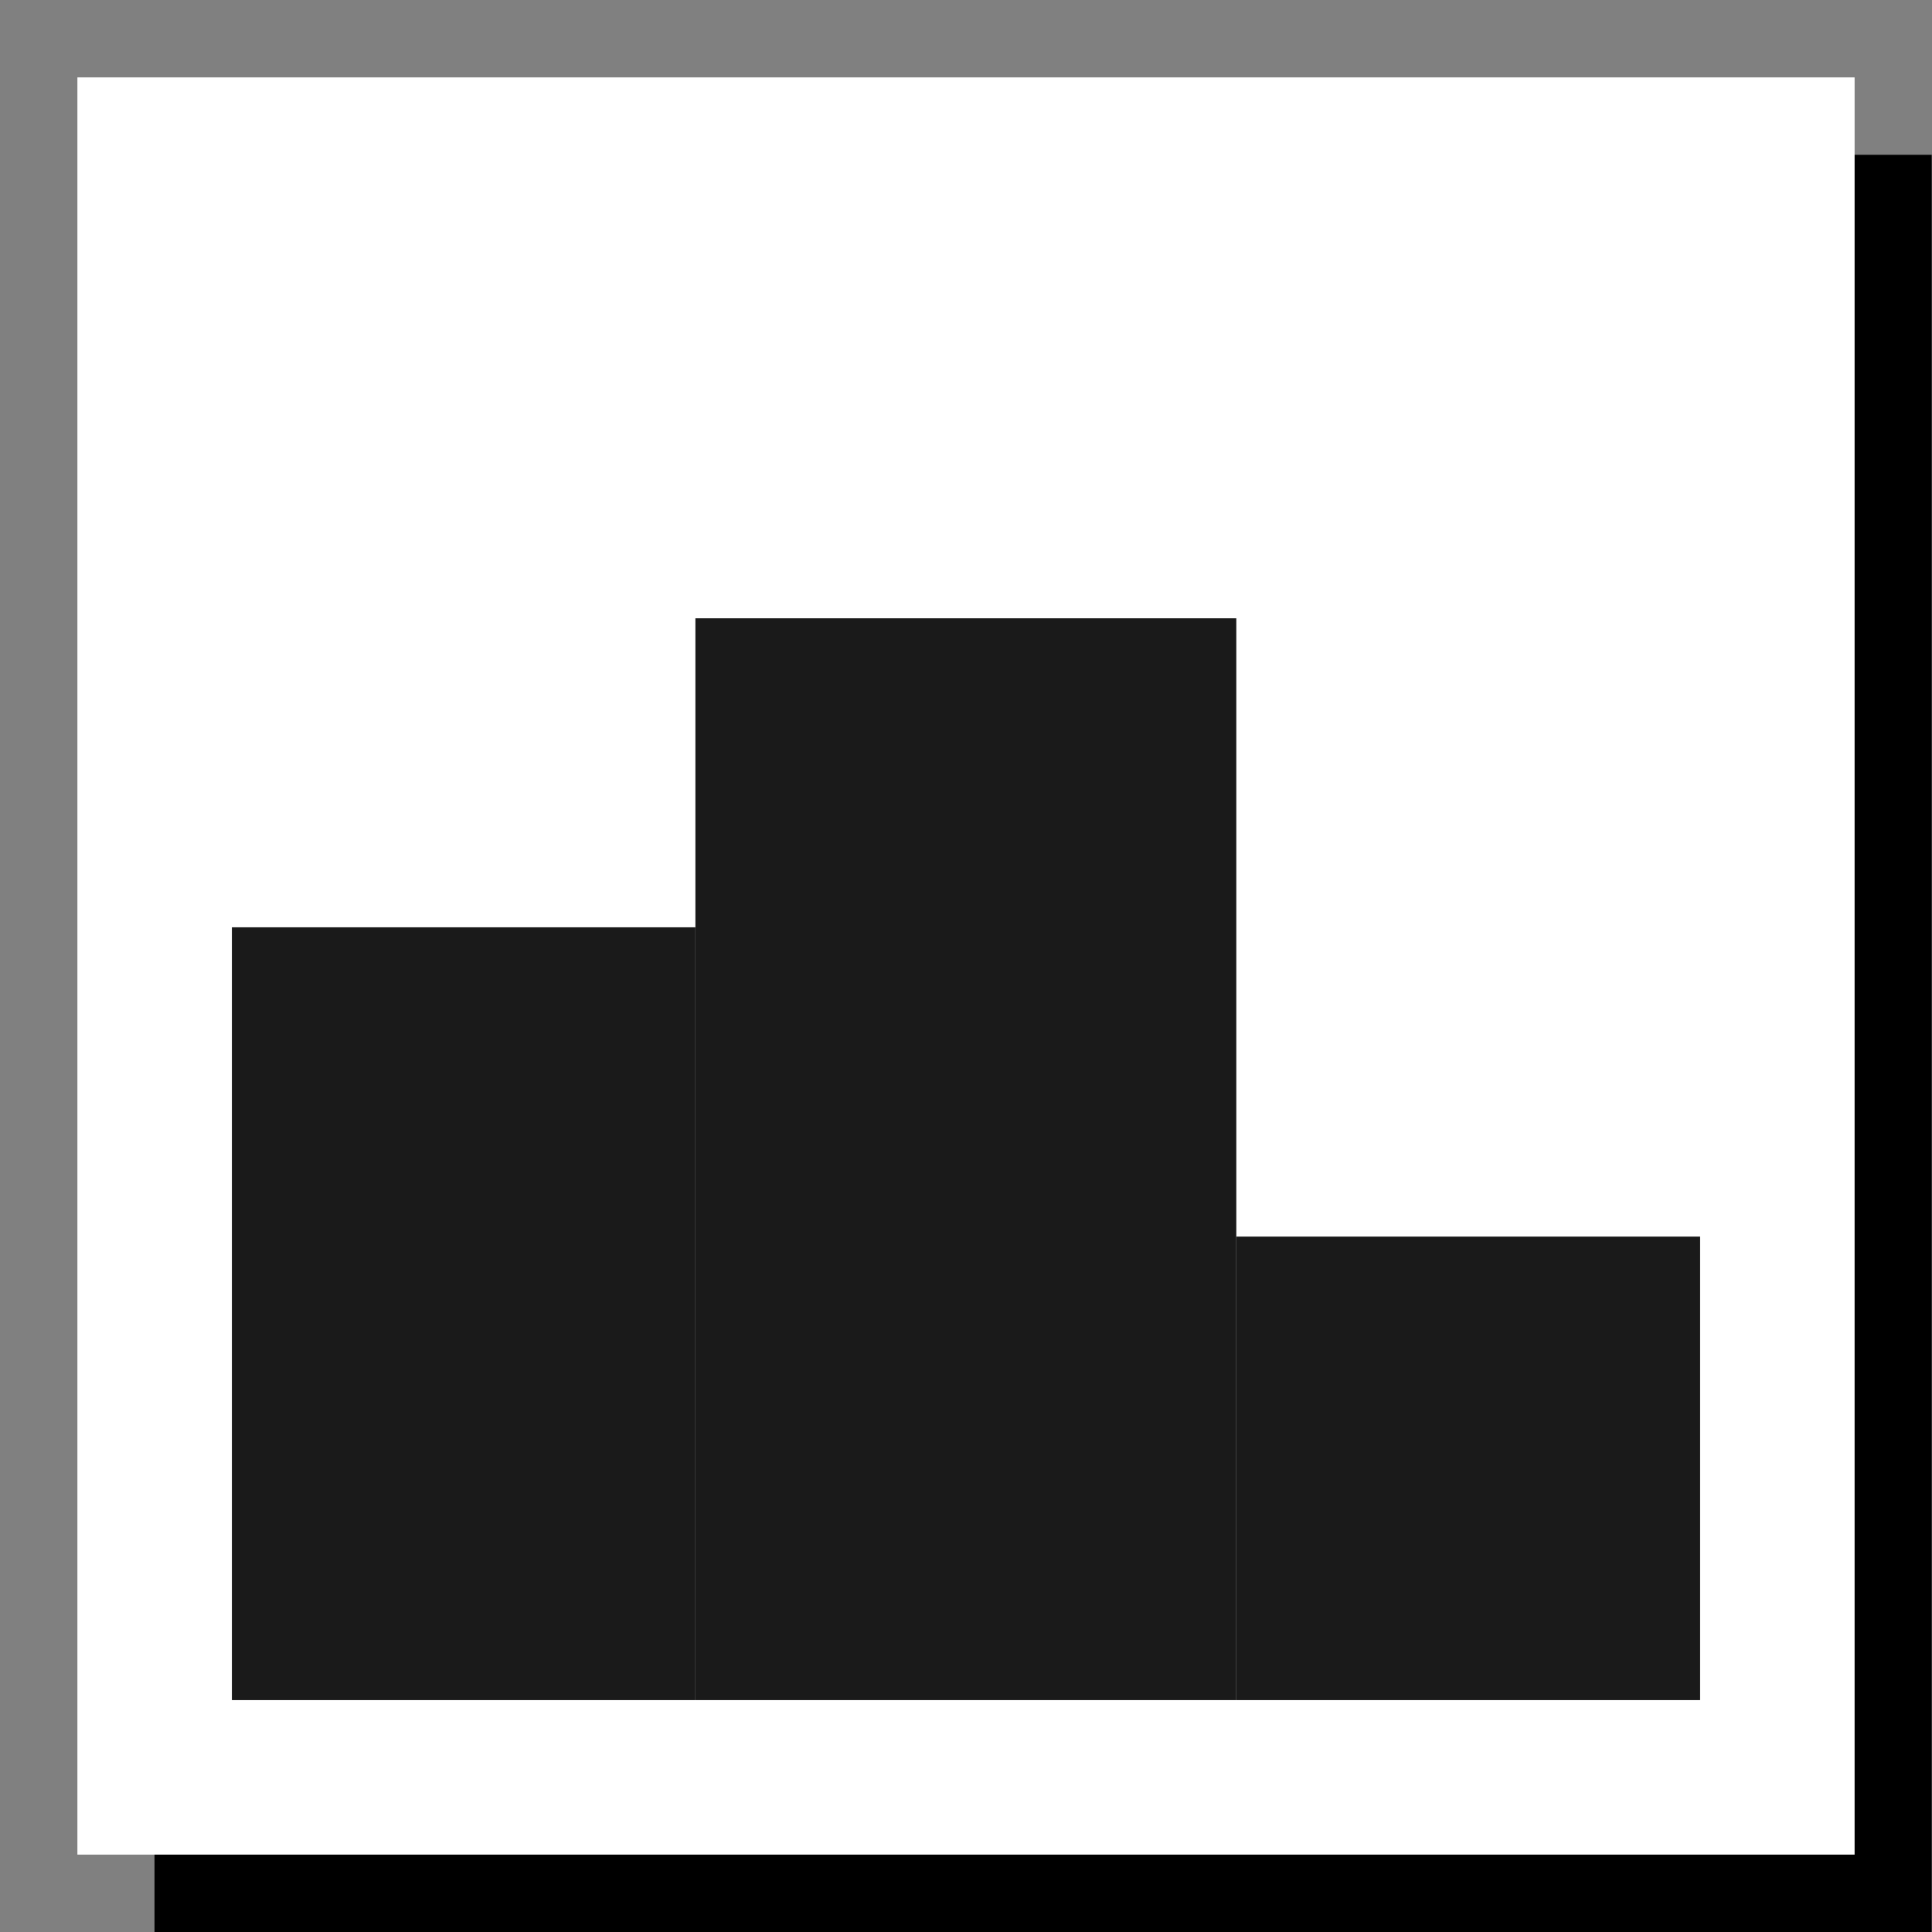 <?xml version="1.0" encoding="UTF-8" standalone="no"?>
<!-- Created with Inkscape (http://www.inkscape.org/) -->

<svg
   xmlns:dc="http://purl.org/dc/elements/1.1/"
   xmlns:cc="http://creativecommons.org/ns#"
   xmlns:rdf="http://www.w3.org/1999/02/22-rdf-syntax-ns#"
   xmlns:svg="http://www.w3.org/2000/svg"
   xmlns="http://www.w3.org/2000/svg"
   xmlns:sodipodi="http://sodipodi.sourceforge.net/DTD/sodipodi-0.dtd"
   xmlns:inkscape="http://www.inkscape.org/namespaces/inkscape"
   width="25"
   height="25"
   viewBox="0 0 6.615 6.615"
   version="1.1"
   id="svg8"
   inkscape:version="0.92.1 r15371"
   sodipodi:docname="contest.svg">
  <rect x="0" y="0" width="6.615" height="6.615" fill="#808080" stroke="none"/>
  <defs
     id="defs2" />
  <sodipodi:namedview
     id="base"
     pagecolor="#808080"
     bordercolor="#666666"
     borderopacity="1.0"
     inkscape:pageopacity="0"
     inkscape:pageshadow="2"
     inkscape:zoom="4.0000002"
     inkscape:cx="-8.5617202"
     inkscape:cy="21.766153"
     inkscape:document-units="mm"
     inkscape:current-layer="layer1"
     showgrid="true"
     units="px"
     inkscape:window-width="1920"
     inkscape:window-height="1017"
     inkscape:window-x="-8"
     inkscape:window-y="-8"
     inkscape:window-maximized="1"
     inkscape:snap-bbox="true"
     inkscape:snap-bbox-midpoints="false"
     inkscape:lockguides="false"
     inkscape:snap-object-midpoints="false"
     inkscape:snap-center="false"
     inkscape:bbox-nodes="true"
     inkscape:snap-bbox-edge-midpoints="false"
     showguides="false">
    <inkscape:grid
       type="xygrid"
       id="grid4485" />
  </sodipodi:namedview>
  <g
     inkscape:label="Layer 1"
     inkscape:groupmode="layer"
     id="layer1"
     transform="translate(0,-290.385)">
    <rect
       style="opacity:1;fill:#000000;fill-opacity:1;stroke:none;stroke-width:1.058;stroke-linecap:round;stroke-linejoin:round;stroke-miterlimit:4;stroke-dasharray:none;stroke-dashoffset:10;stroke-opacity:1;paint-order:stroke fill markers"
       id="rect4506-7"
       width="6.085"
       height="6.085"
       x="0.529"
       y="290.915" />
    <rect
       style="opacity:1;fill:#ffffff;fill-opacity:1;stroke:none;stroke-width:1.058;stroke-linecap:round;stroke-linejoin:round;stroke-miterlimit:4;stroke-dasharray:none;stroke-dashoffset:10;stroke-opacity:1;paint-order:stroke fill markers"
       id="rect4506"
       width="6.085"
       height="6.085"
       x="0.265"
       y="290.65" />
    <rect
       style="opacity:1;fill:#1a1a1a;fill-opacity:1;stroke:none;stroke-width:0.332;stroke-linecap:round;stroke-linejoin:round;stroke-miterlimit:4;stroke-dasharray:none;stroke-dashoffset:10;stroke-opacity:1;paint-order:stroke fill markers"
       id="rect4493"
       width="1.588"
       height="1.587"
       x="4.233"
       y="294.619" />
    <rect
       style="opacity:1;fill:#1a1a1a;fill-opacity:1;stroke:none;stroke-width:0.582;stroke-linecap:round;stroke-linejoin:round;stroke-miterlimit:4;stroke-dasharray:none;stroke-dashoffset:10;stroke-opacity:1;paint-order:stroke fill markers"
       id="rect4493-7"
       width="1.852"
       height="3.704"
       x="2.381"
       y="292.502" />
    <rect
       style="opacity:1;fill:#1a1a1a;fill-opacity:1;stroke:none;stroke-width:0.448;stroke-linecap:round;stroke-linejoin:round;stroke-miterlimit:4;stroke-dasharray:none;stroke-dashoffset:10;stroke-opacity:1;paint-order:stroke fill markers"
       id="rect4493-7-6"
       width="1.587"
       height="2.646"
       x="0.794"
       y="293.56" />
  </g>
</svg>
